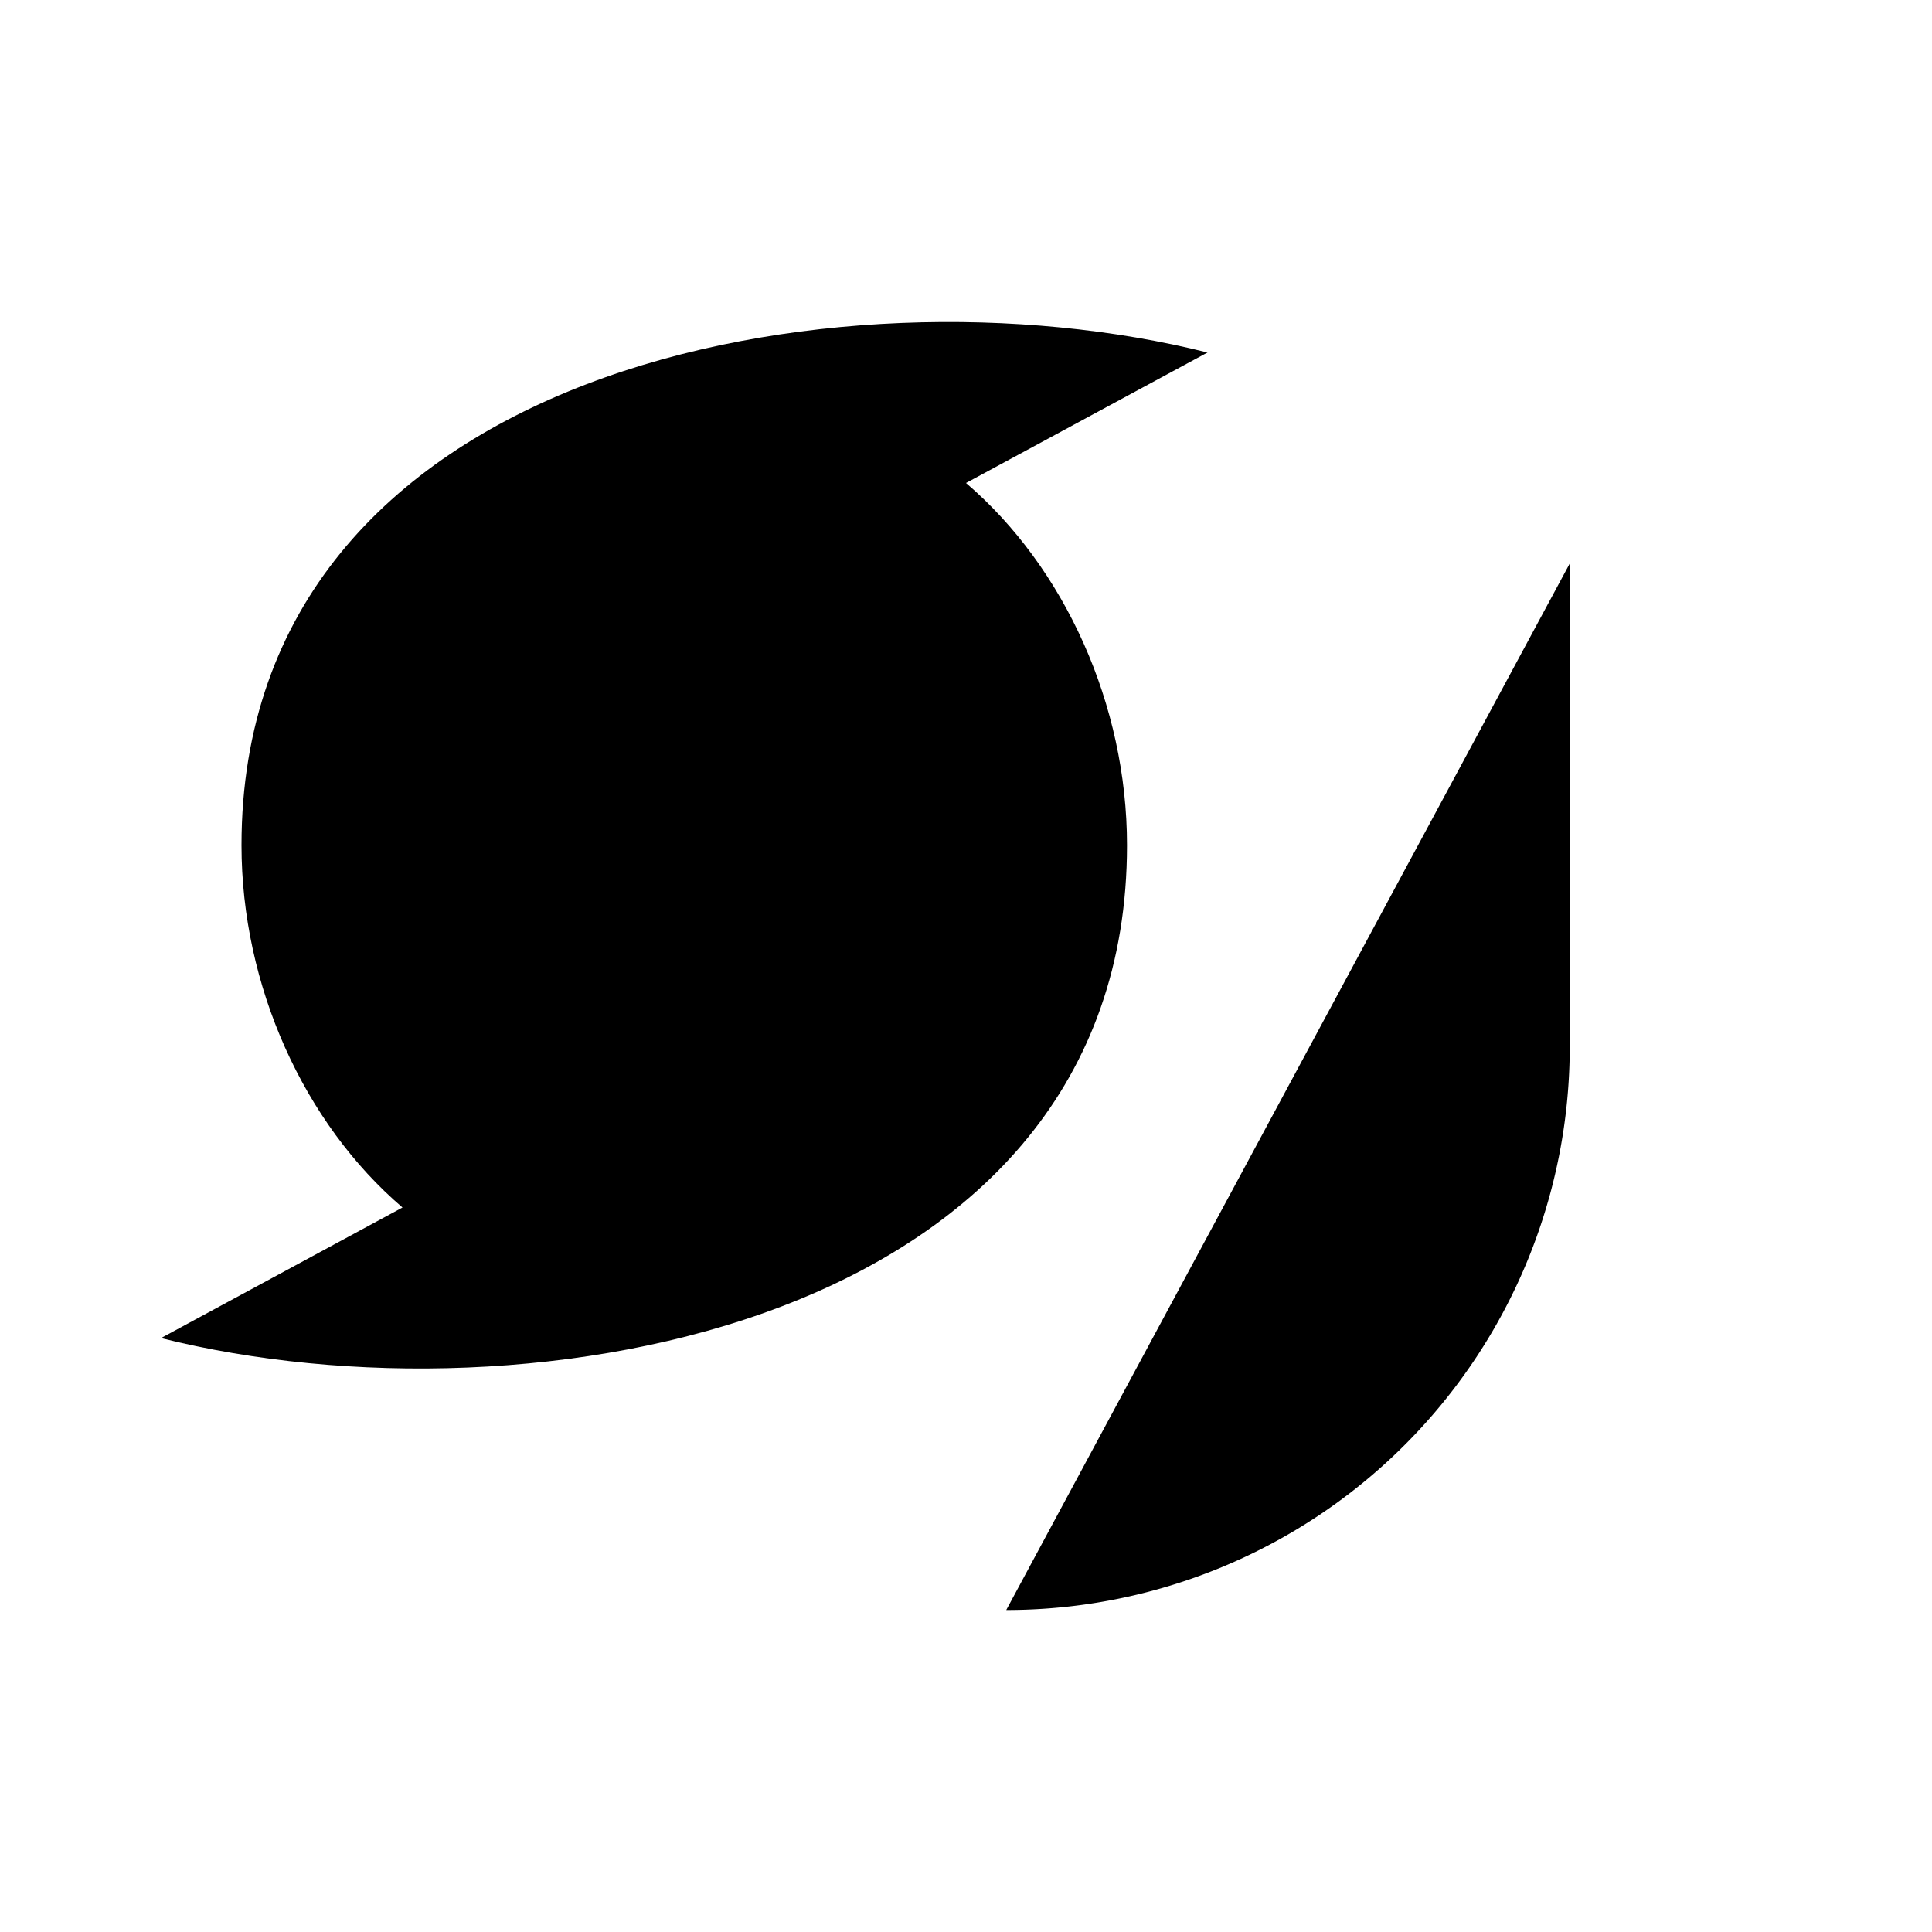 <svg xmlns="http://www.w3.org/2000/svg" viewBox="0 0 24 24"><path d="M17 9.5 19.5 7m0 0L22 9.5M19.5 7v6a7 7 0 0 1-7 7M8.5 12.5a2 2 0 1 0 0-4 2 2 0 0 0 0 4"/><path d="M15 4.379 12 6c1.226 1.048 2 2.756 2 4.5 0 5.956-7.419 7.272-12 6.122L5 15c-1.226-1.048-2-2.756-2-4.5 0-5.956 7.419-7.272 12-6.121"/></svg>